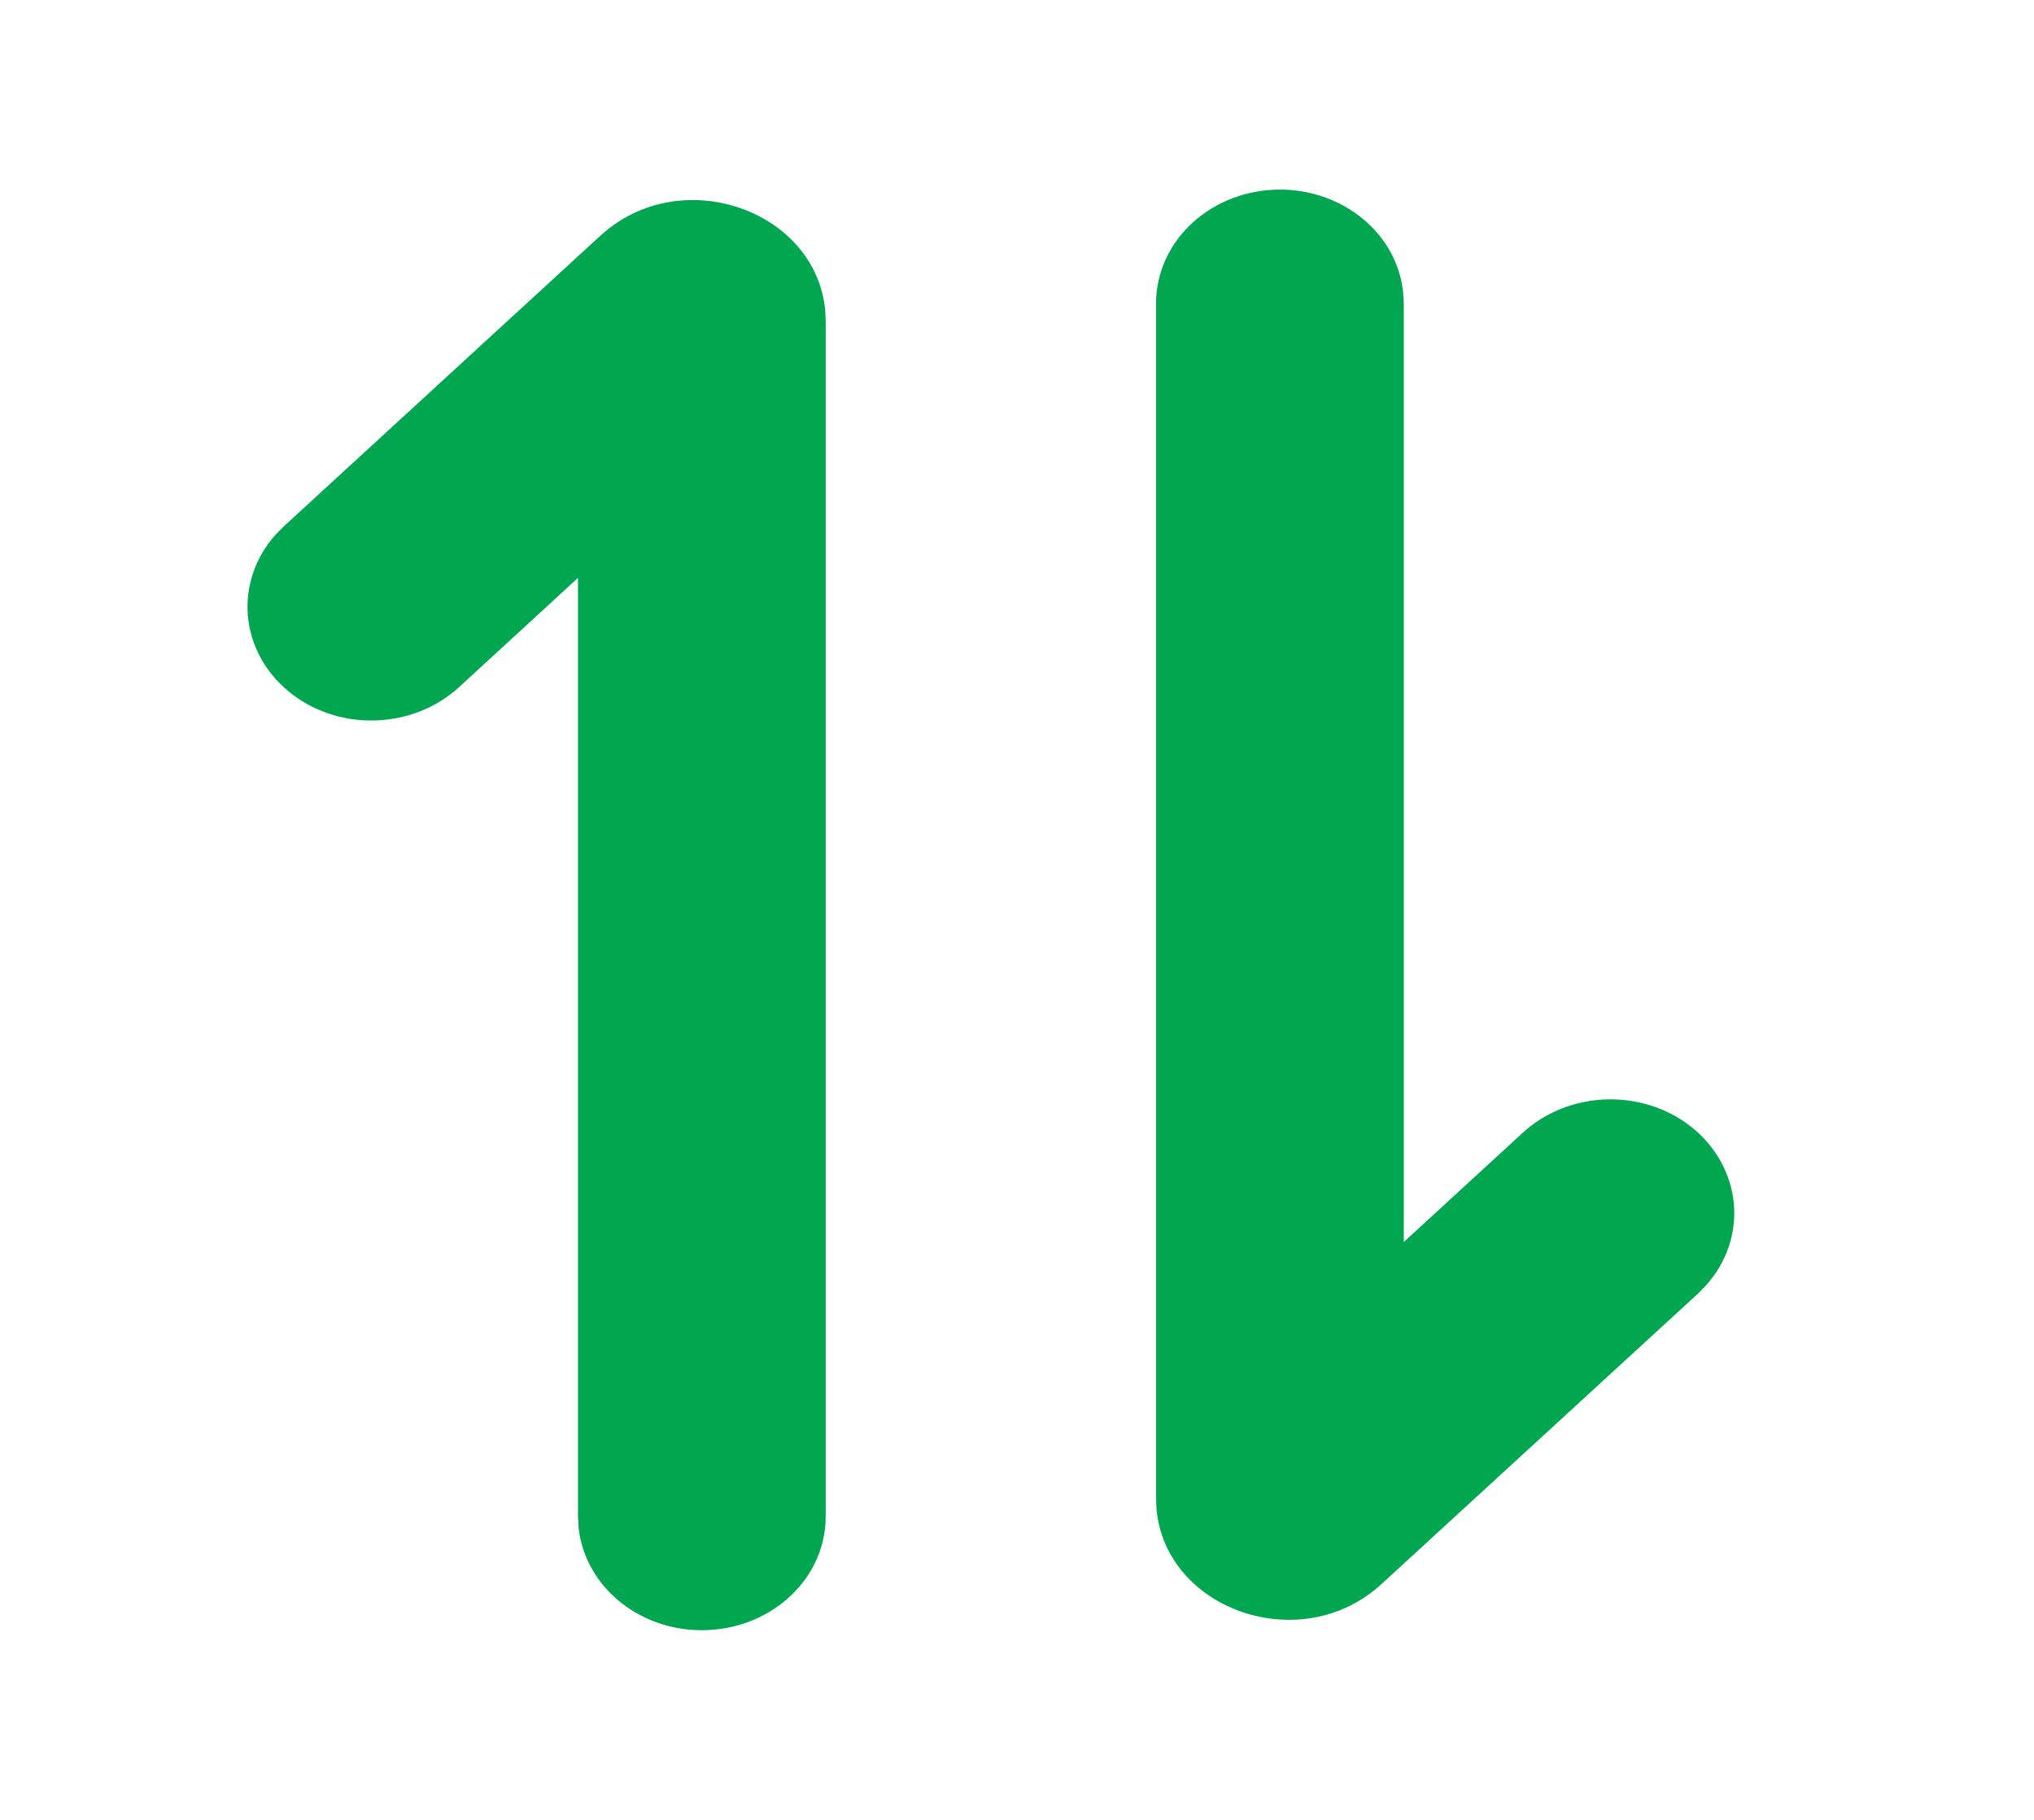 <svg width="19" height="17" viewBox="0 0 19 17" fill="none" xmlns="http://www.w3.org/2000/svg">
<g clip-path="url(#clip0_1_1813)">
<path d="M5.607 2.203C6.358 1.513 7.625 1.962 7.709 2.905L7.713 3.004V14.167C7.713 14.44 7.599 14.702 7.394 14.899C7.189 15.097 6.909 15.214 6.612 15.227C6.315 15.241 6.024 15.148 5.8 14.97C5.575 14.791 5.433 14.54 5.405 14.269L5.399 14.167V5.398L4.289 6.418C4.079 6.611 3.796 6.723 3.5 6.73C3.203 6.738 2.914 6.64 2.694 6.457C2.473 6.274 2.338 6.021 2.315 5.749C2.293 5.477 2.385 5.207 2.573 4.996L2.653 4.915L5.607 2.203ZM11.956 1.771C12.243 1.771 12.521 1.869 12.734 2.047C12.947 2.224 13.08 2.468 13.107 2.731L13.113 2.833V11.602L14.224 10.582C14.433 10.389 14.716 10.277 15.013 10.27C15.309 10.262 15.598 10.36 15.819 10.543C16.039 10.726 16.174 10.98 16.197 11.252C16.219 11.524 16.127 11.793 15.939 12.004L15.86 12.085L12.905 14.797C12.154 15.487 10.887 15.038 10.803 14.095L10.799 13.996V2.833C10.799 2.552 10.921 2.281 11.138 2.082C11.355 1.883 11.649 1.771 11.956 1.771Z" fill="#00a650"/>
</g>
<defs>
<clipPath id="clip0_1_1813">
<rect width="18.512" height="17" fill="white"/>
</clipPath>
</defs>
</svg>
